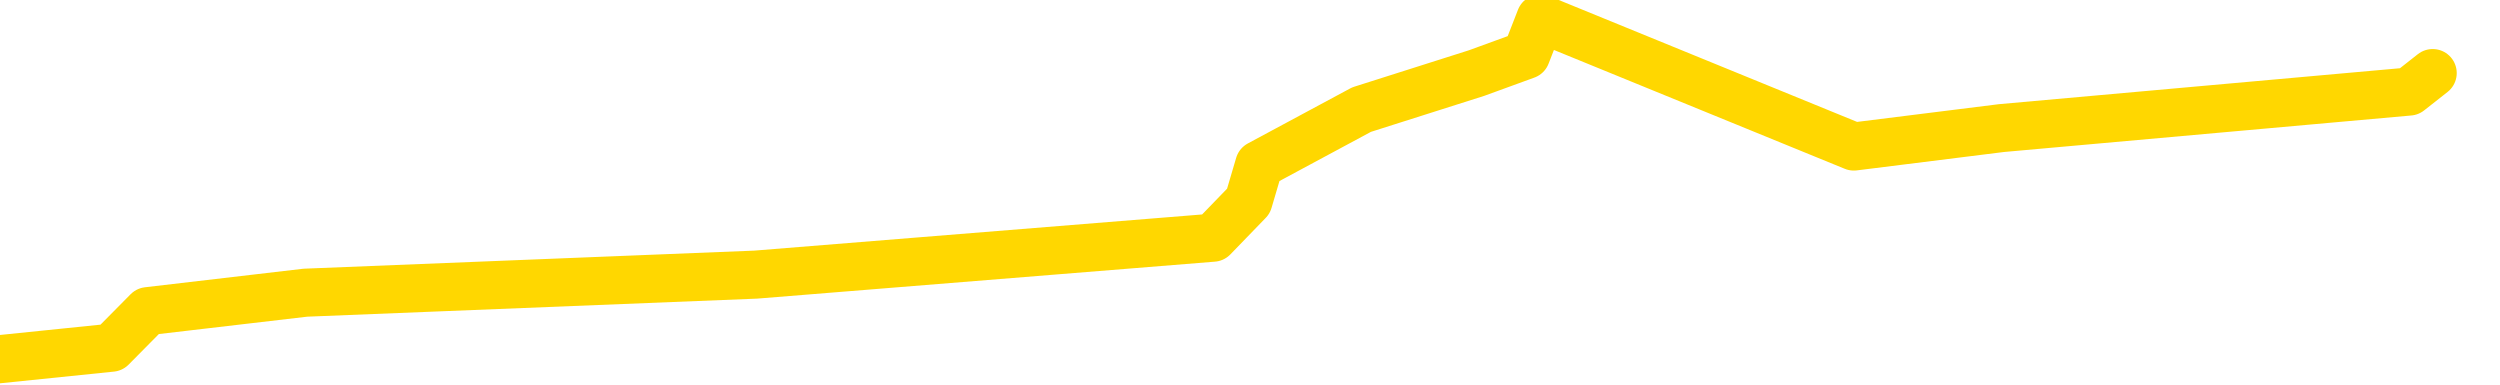 <svg xmlns="http://www.w3.org/2000/svg" version="1.1" viewBox="0 0 6500 1000">
	<path fill="none" stroke="gold" stroke-width="125" stroke-linecap="round" stroke-linejoin="round" d="M0 3806  L-15685 3806 L-15273 3711 L-15048 3758 L-14991 3711 L-14953 3616 L-14769 3520 L-14279 3425 L-13985 3378 L-13674 3330 L-13440 3235 L-13386 3140 L-13327 3045 L-13174 2997 L-13133 2950 L-13001 2902 L-12708 2950 L-12167 2902 L-11557 2807 L-11509 2902 L-10869 2807 L-10836 2854 L-10310 2759 L-10178 2712 L-9787 2521 L-9459 2426 L-9342 2331 L-9131 2426 L-8414 2379 L-7844 2331 L-7737 2284 L-7562 2188 L-7341 2093 L-6939 2046 L-6914 1950 L-5986 1855 L-5898 1760 L-5816 1665 L-5746 1570 L-5449 1522 L-5297 1475 L-3406 1760 L-3306 1617 L-3043 1522 L-2750 1617 L-2608 1522 L-2359 1475 L-2324 1427 L-2165 1332 L-1702 1284 L-1449 1189 L-1237 1142 L-985 1094 L-636 999 L290 904 L384 809 L794 761 L1965 714 L3154 618 L3246 523 L3274 428 L3540 285 L3839 190 L3968 143 L4005 48 L4820 381 L5204 333 L6264 238 L6325 190" />
</svg>
